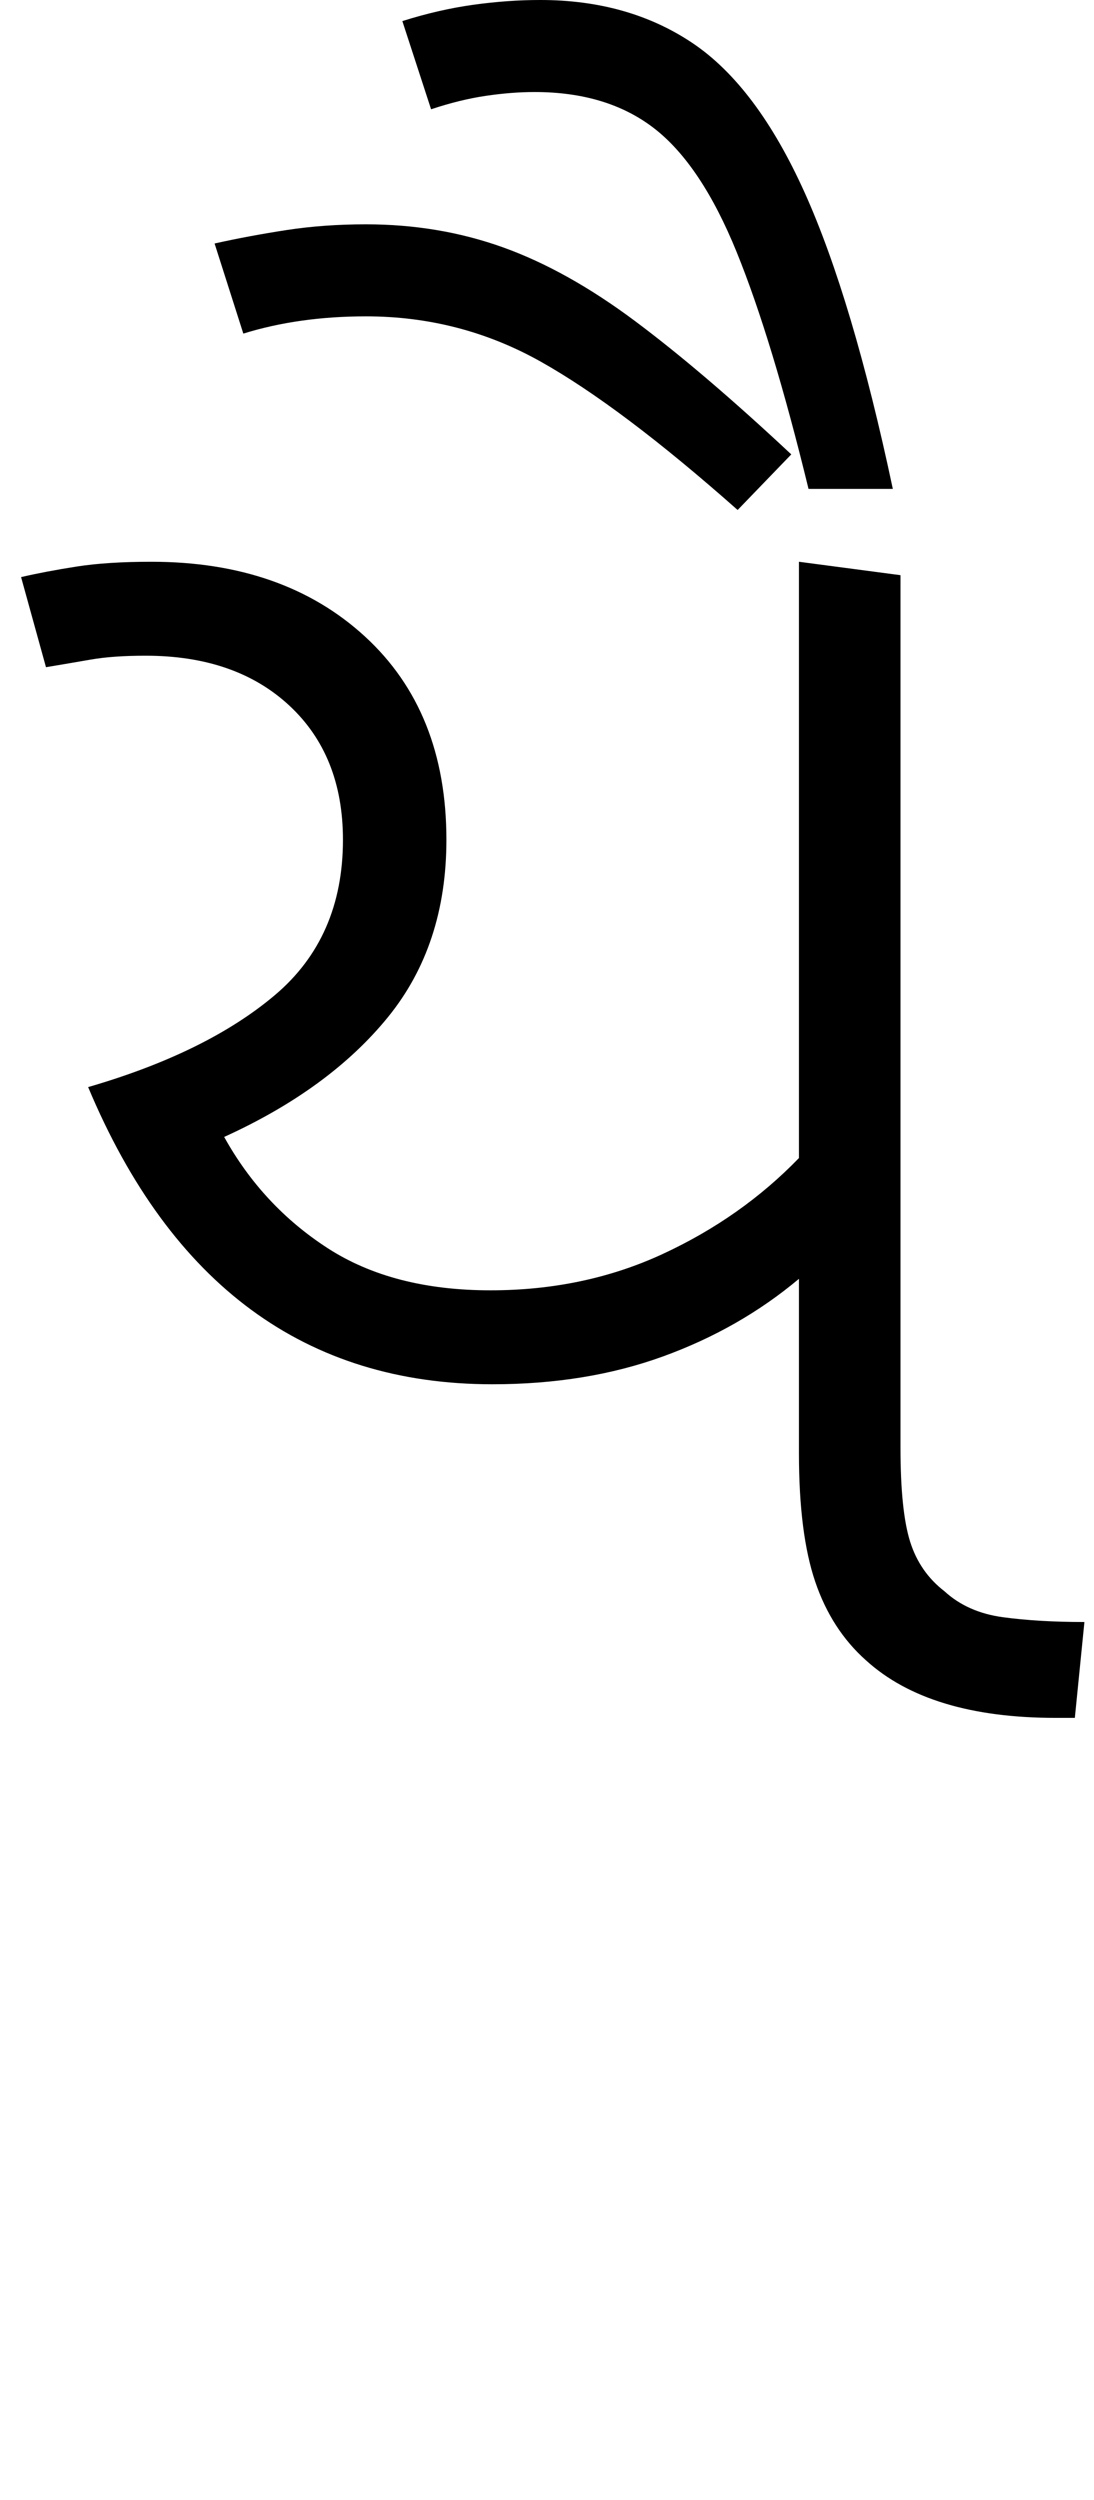 <svg xmlns="http://www.w3.org/2000/svg" xmlns:xlink="http://www.w3.org/1999/xlink" width="57.1" height="130.4"><path d="M25.70 72.20L25.70 72.20Q11.10 72.20 4.60 56.70L4.60 56.70Q10.80 54.90 14.35 51.90Q17.90 48.90 17.90 43.80L17.90 43.80Q17.90 39.40 15.10 36.80Q12.30 34.20 7.60 34.20L7.60 34.20Q5.90 34.20 4.75 34.40Q3.60 34.60 2.40 34.80L2.40 34.80L1.10 30.10Q2.40 29.80 4 29.55Q5.60 29.30 7.90 29.30L7.90 29.30Q14.80 29.30 19.05 33.20Q23.30 37.10 23.30 43.80L23.30 43.80Q23.30 49.30 20.25 53.05Q17.20 56.80 11.70 59.30L11.70 59.30Q13.70 62.90 17.10 65.10Q20.50 67.30 25.60 67.30L25.60 67.30Q30.50 67.30 34.60 65.40Q38.70 63.50 41.70 60.40L41.70 60.40L41.70 29.30L47 30.00L47 75.50Q47 78.80 47.50 80.40Q48 82.00 49.30 83.00L49.30 83.00Q50.50 84.10 52.35 84.35Q54.20 84.60 56.60 84.60L56.60 84.60L56.10 89.60L55.10 89.60Q48.50 89.60 45.20 86.60L45.20 86.60Q43.40 85.00 42.55 82.50Q41.70 80 41.70 75.80L41.70 75.80L41.70 66.70Q38.60 69.30 34.60 70.75Q30.60 72.20 25.70 72.20ZM46.60 25.50L42.20 25.50Q40.30 17.70 38.45 13.15Q36.60 8.60 34.15 6.70Q31.70 4.80 27.90 4.80L27.90 4.80Q26.70 4.80 25.35 5Q24 5.20 22.50 5.70L22.50 5.70L21 1.10Q22.90 0.50 24.70 0.25Q26.50 0 28.20 0L28.20 0Q32.80 0 36.15 2.25Q39.50 4.50 42 10.05Q44.50 15.60 46.60 25.50L46.60 25.50ZM41.30 23.70L38.50 26.60Q32.40 21.20 28.20 18.85Q24 16.50 19.10 16.50L19.10 16.50Q15.60 16.50 12.70 17.40L12.70 17.40L11.20 12.70Q13 12.30 14.95 12Q16.90 11.70 19.10 11.70L19.10 11.70Q22.90 11.70 26.25 12.90Q29.60 14.10 33.15 16.75Q36.70 19.40 41.30 23.70L41.30 23.70Z"/></svg>